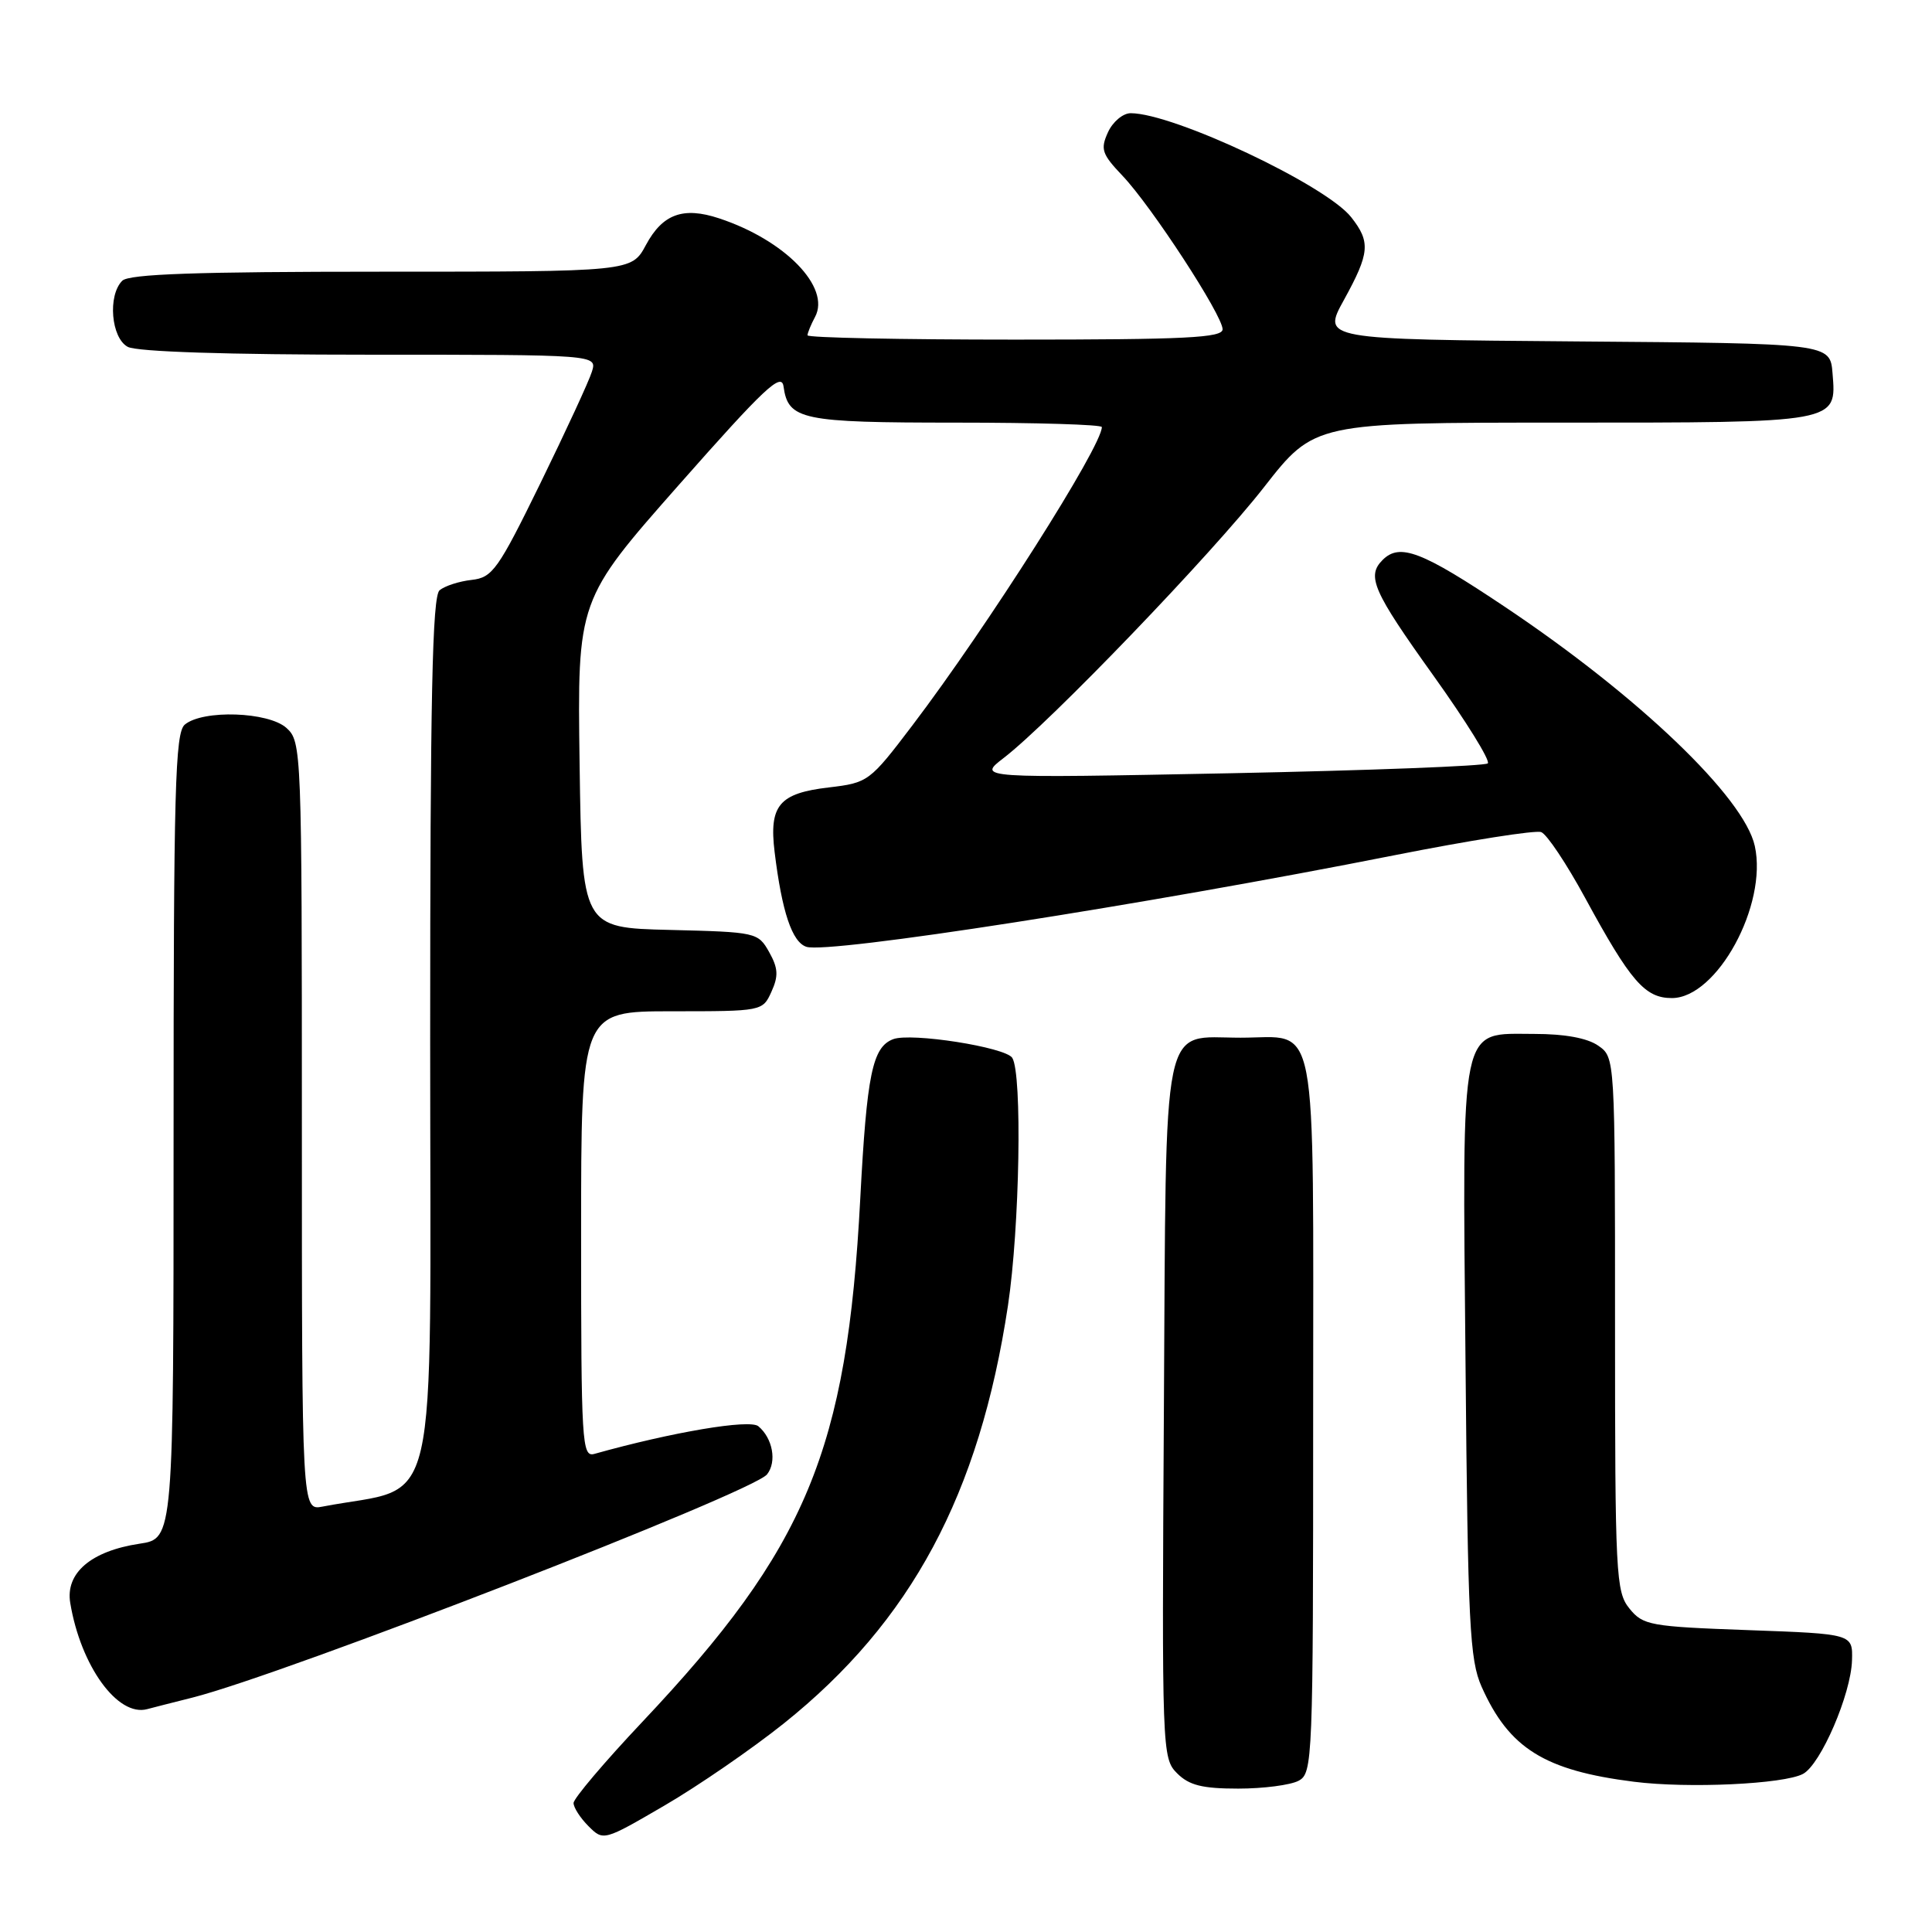 <?xml version="1.0" encoding="UTF-8" standalone="no"?>
<!DOCTYPE svg PUBLIC "-//W3C//DTD SVG 1.1//EN" "http://www.w3.org/Graphics/SVG/1.1/DTD/svg11.dtd" >
<svg xmlns="http://www.w3.org/2000/svg" xmlns:xlink="http://www.w3.org/1999/xlink" version="1.1" viewBox="0 0 256 256">
 <g >
 <path fill="currentColor"
d=" M 103.84 228.38 C 120.73 214.88 129.78 198.02 133.56 173.00 C 135.12 162.63 135.47 142.29 134.13 140.17 C 133.23 138.76 120.70 136.79 118.34 137.70 C 115.60 138.75 114.86 142.34 113.99 158.81 C 112.24 192.21 106.87 205.10 85.11 228.16 C 80.10 233.47 76.00 238.31 76.00 238.91 C 76.00 239.51 76.89 240.89 77.98 241.98 C 79.95 243.95 79.99 243.94 88.07 239.23 C 92.53 236.63 99.62 231.75 103.84 228.38 Z  M 172.07 235.96 C 173.94 234.96 174.00 233.37 174.00 187.59 C 174.00 133.28 174.81 137.50 164.38 137.50 C 153.78 137.50 154.54 133.78 154.22 187.01 C 153.95 232.02 153.98 232.98 155.97 234.97 C 157.56 236.56 159.30 237.00 164.07 237.00 C 167.40 237.00 171.00 236.53 172.07 235.96 Z  M 238.91 235.05 C 241.26 233.79 245.27 224.49 245.40 220.00 C 245.50 216.50 245.50 216.50 231.66 216.00 C 218.62 215.53 217.71 215.36 215.91 213.14 C 214.11 210.92 214.00 208.73 214.00 175.45 C 214.00 140.11 214.00 140.11 211.78 138.56 C 210.34 137.55 207.34 137.00 203.30 137.00 C 193.32 137.00 193.77 134.84 194.19 180.70 C 194.50 215.27 194.74 219.94 196.32 223.50 C 199.96 231.67 204.66 234.60 216.50 236.09 C 223.66 237.00 236.37 236.41 238.91 235.05 Z  M 25.50 224.94 C 37.69 221.86 99.75 197.76 101.64 195.36 C 102.96 193.69 102.39 190.57 100.48 188.98 C 99.33 188.03 89.10 189.75 78.75 192.65 C 77.11 193.10 77.00 191.25 77.00 163.57 C 77.00 134.00 77.00 134.00 89.02 134.00 C 100.99 134.00 101.05 133.99 102.22 131.41 C 103.17 129.32 103.11 128.29 101.92 126.16 C 100.45 123.55 100.22 123.50 88.77 123.22 C 77.11 122.94 77.11 122.94 76.80 101.22 C 76.50 79.50 76.50 79.50 90.00 64.20 C 101.27 51.43 103.55 49.29 103.82 51.20 C 104.44 55.64 106.18 56.00 126.69 56.00 C 137.31 56.00 146.00 56.26 146.00 56.59 C 146.00 59.15 130.83 83.03 120.91 96.10 C 115.23 103.58 115.04 103.72 109.82 104.34 C 103.23 105.11 101.89 106.72 102.64 112.89 C 103.61 120.84 104.96 124.85 106.86 125.46 C 109.83 126.40 151.46 119.92 184.69 113.34 C 194.69 111.36 203.48 109.97 204.22 110.26 C 204.97 110.54 207.59 114.47 210.04 118.98 C 216.05 130.04 217.96 132.25 221.53 132.25 C 227.51 132.25 234.24 119.91 232.52 112.10 C 231.10 105.64 217.12 92.26 199.42 80.42 C 188.38 73.03 185.48 71.92 183.20 74.20 C 181.05 76.35 181.93 78.33 189.92 89.50 C 194.25 95.55 197.50 100.79 197.14 101.15 C 196.79 101.50 181.43 102.09 163.00 102.46 C 129.50 103.12 129.50 103.12 133.00 100.43 C 139.13 95.72 160.57 73.42 167.49 64.55 C 174.17 56.00 174.17 56.00 206.89 56.00 C 243.70 56.00 243.36 56.06 242.82 49.46 C 242.50 45.50 242.50 45.50 208.84 45.24 C 175.19 44.97 175.19 44.97 178.08 39.74 C 181.50 33.52 181.63 32.07 179.04 28.78 C 175.70 24.53 155.50 15.00 149.82 15.00 C 148.80 15.00 147.44 16.14 146.81 17.53 C 145.79 19.77 146.00 20.41 148.73 23.28 C 152.56 27.30 162.00 41.78 162.00 43.63 C 162.00 44.76 157.13 45.00 134.50 45.00 C 119.38 45.00 107.00 44.75 107.00 44.43 C 107.00 44.12 107.45 43.02 108.00 41.99 C 110.10 38.07 104.01 31.81 95.28 28.93 C 90.53 27.36 87.80 28.35 85.59 32.46 C 83.69 36.00 83.69 36.00 50.54 36.00 C 26.10 36.00 17.09 36.31 16.20 37.20 C 14.25 39.15 14.72 44.78 16.93 45.96 C 18.14 46.61 30.14 47.00 49.00 47.00 C 79.13 47.00 79.13 47.00 78.43 49.25 C 78.05 50.49 74.98 57.12 71.62 64.00 C 65.99 75.50 65.26 76.53 62.50 76.84 C 60.85 77.02 58.94 77.64 58.25 78.21 C 57.28 79.02 57.00 92.22 57.00 138.05 C 57.00 203.02 58.49 196.60 42.75 199.63 C 40.00 200.16 40.00 200.16 40.00 149.23 C 40.00 99.25 39.96 98.28 37.96 96.46 C 35.58 94.31 26.90 94.01 24.49 96.01 C 23.20 97.08 23.00 104.52 23.00 150.56 C 23.00 203.88 23.00 203.88 18.49 204.55 C 12.06 205.52 8.64 208.44 9.31 212.41 C 10.70 220.77 15.60 227.52 19.50 226.47 C 20.05 226.32 22.75 225.63 25.50 224.94 Z "/>
</g>
</svg>
